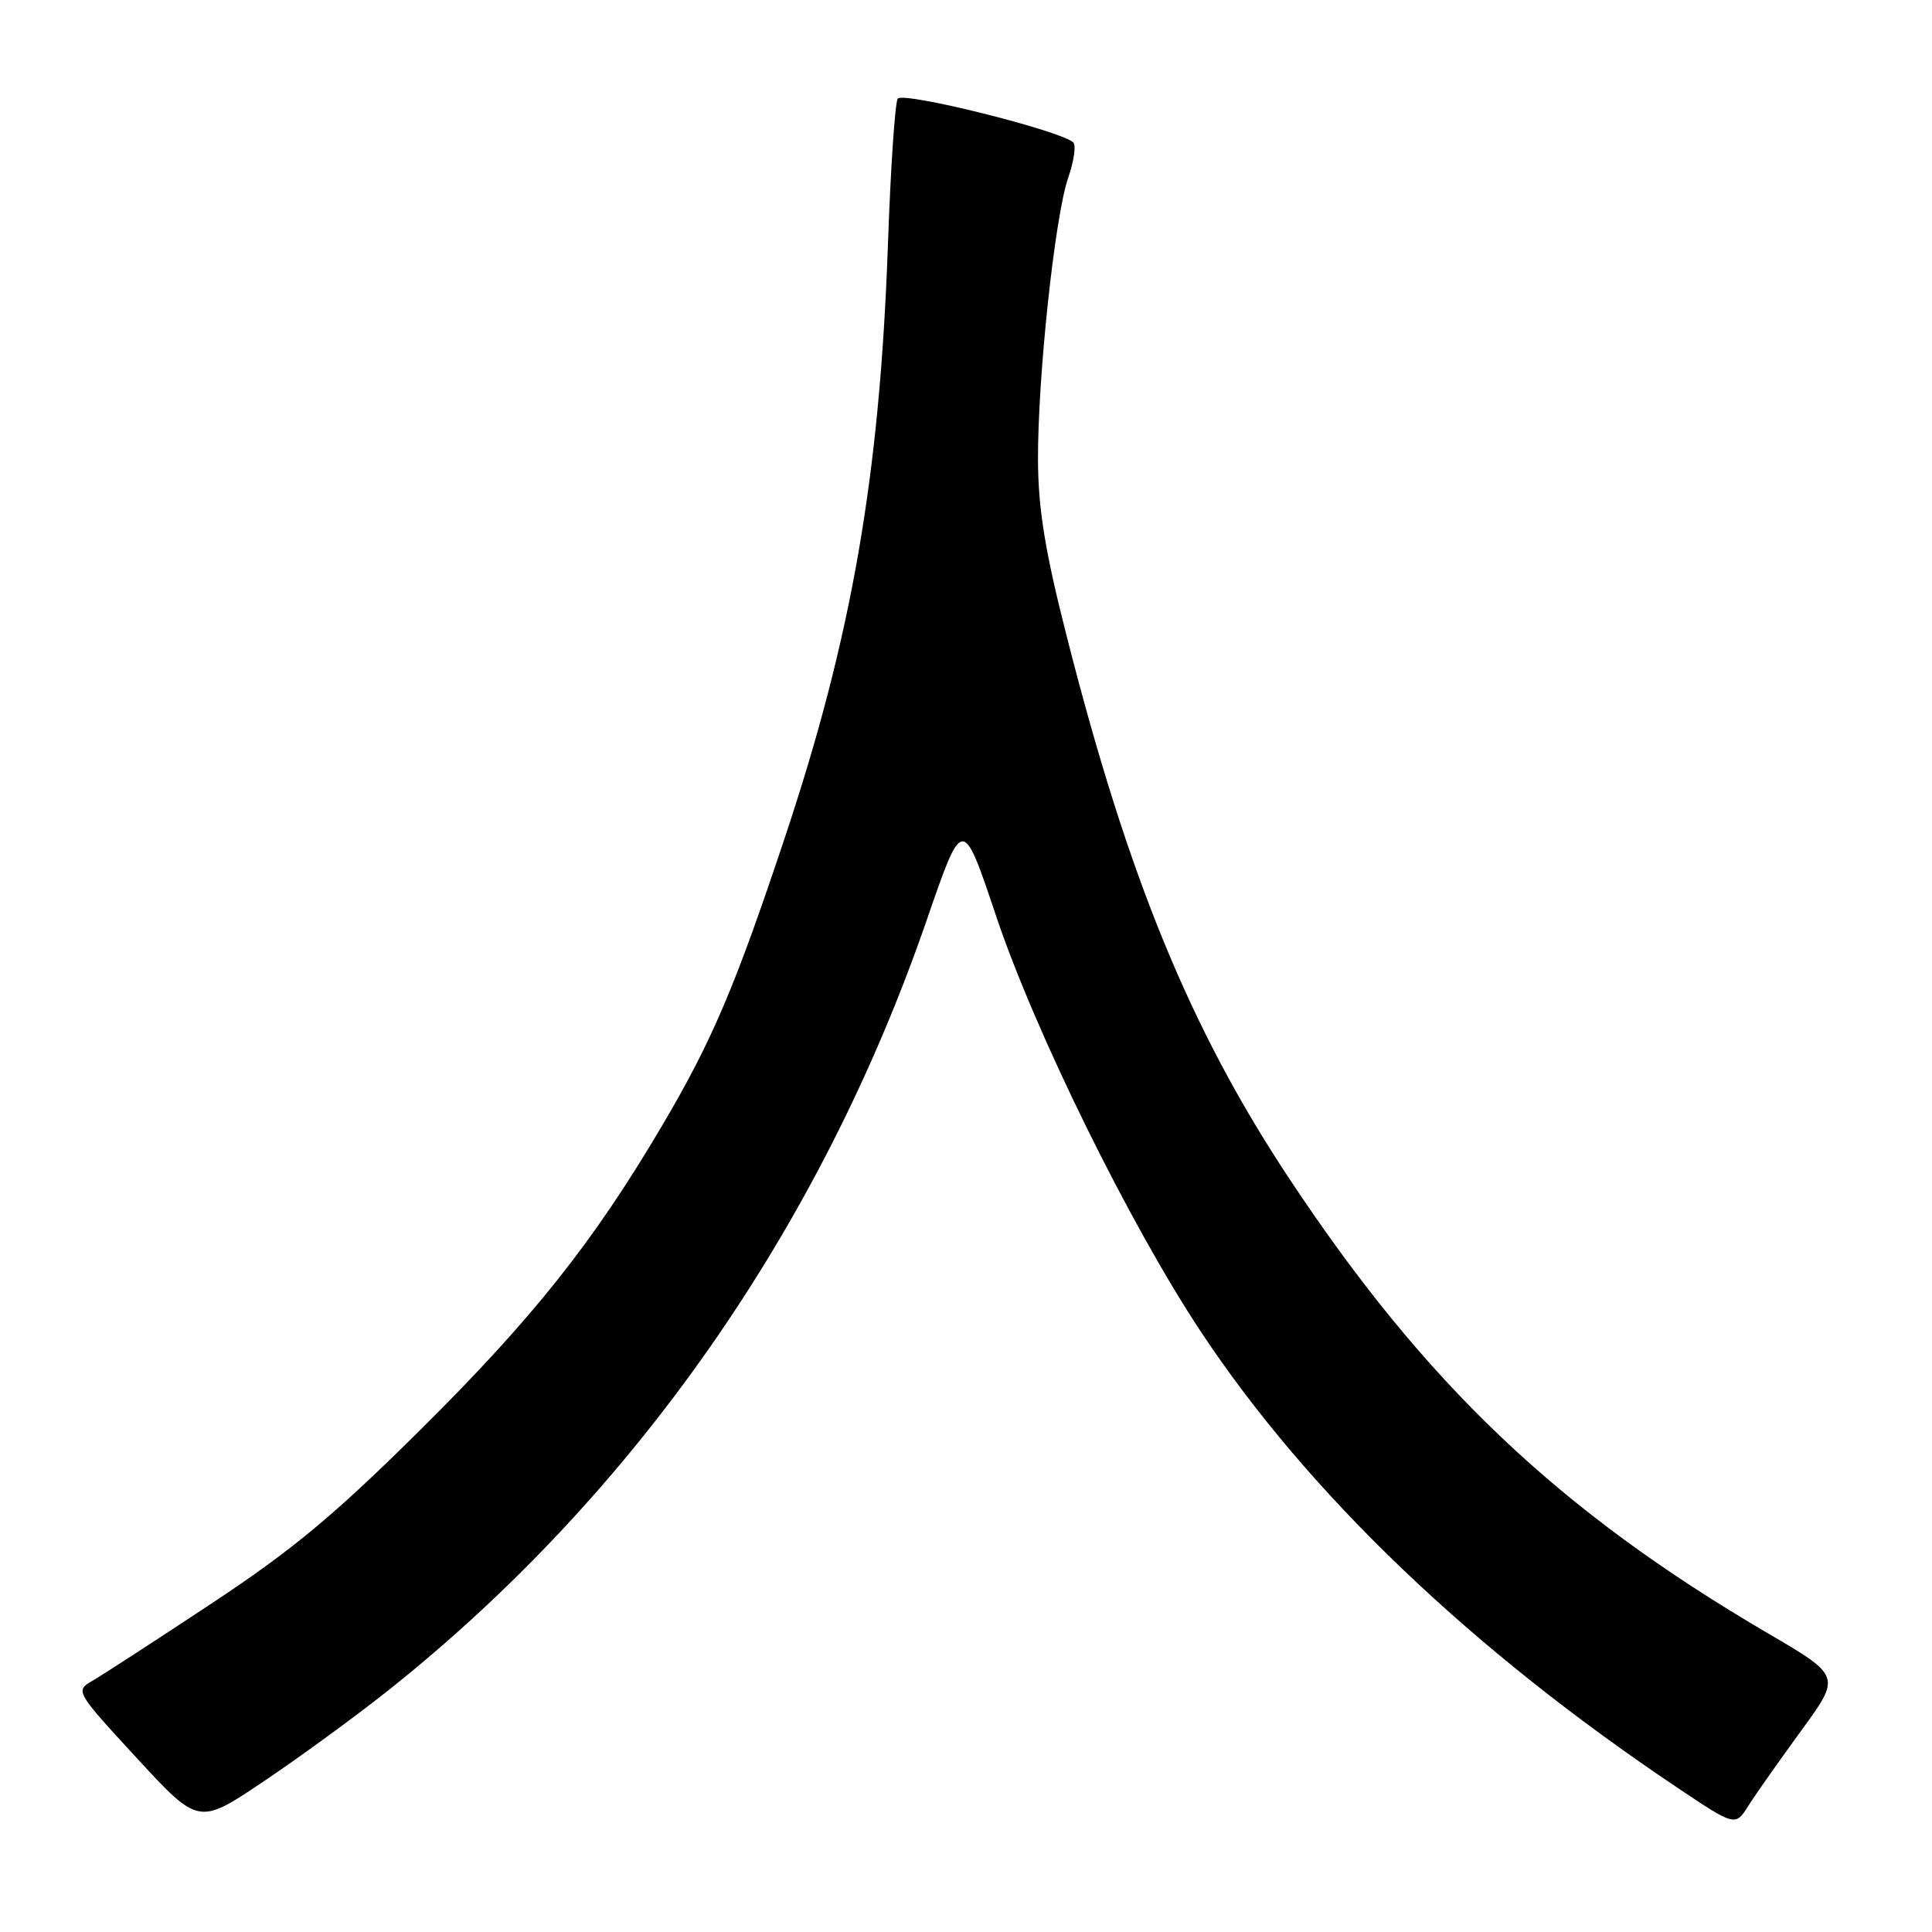 <?xml version="1.0" encoding="UTF-8" standalone="no"?>
<!DOCTYPE svg PUBLIC "-//W3C//DTD SVG 1.1//EN" "http://www.w3.org/Graphics/SVG/1.1/DTD/svg11.dtd" >
<svg xmlns="http://www.w3.org/2000/svg" xmlns:xlink="http://www.w3.org/1999/xlink" version="1.1" viewBox="0 0 256 256">
 <g >
 <path fill="currentColor"
d=" M 51.43 224.00 C 83.99 198.11 108.75 162.69 122.83 121.82 C 127.55 108.13 127.55 108.13 131.97 121.32 C 137.14 136.74 149.70 162.25 159.15 176.50 C 173.35 197.92 194.92 218.56 222.22 236.85 C 229.94 242.02 229.94 242.02 231.68 239.26 C 232.64 237.74 235.80 233.26 238.69 229.29 C 243.95 222.09 243.95 222.09 234.22 216.40 C 206.50 200.18 188.80 183.34 170.72 156.00 C 157.67 136.26 149.46 116.21 141.34 84.29 C 138.48 73.07 137.57 67.45 137.54 61.00 C 137.49 50.01 139.77 28.70 141.54 23.55 C 142.31 21.34 142.61 19.23 142.21 18.87 C 140.51 17.29 119.57 12.08 118.95 13.08 C 118.59 13.66 118.01 22.31 117.66 32.31 C 116.57 63.11 112.88 84.35 103.99 111.00 C 97.40 130.77 94.37 137.88 87.80 149.04 C 78.66 164.55 70.64 174.65 55.59 189.57 C 44.22 200.84 38.69 205.43 27.88 212.57 C 20.45 217.48 13.37 222.08 12.14 222.78 C 9.97 224.04 10.11 224.26 18.12 232.95 C 26.32 241.84 26.32 241.84 34.94 236.04 C 39.69 232.85 47.11 227.43 51.43 224.00 Z "/>
</g>
</svg>